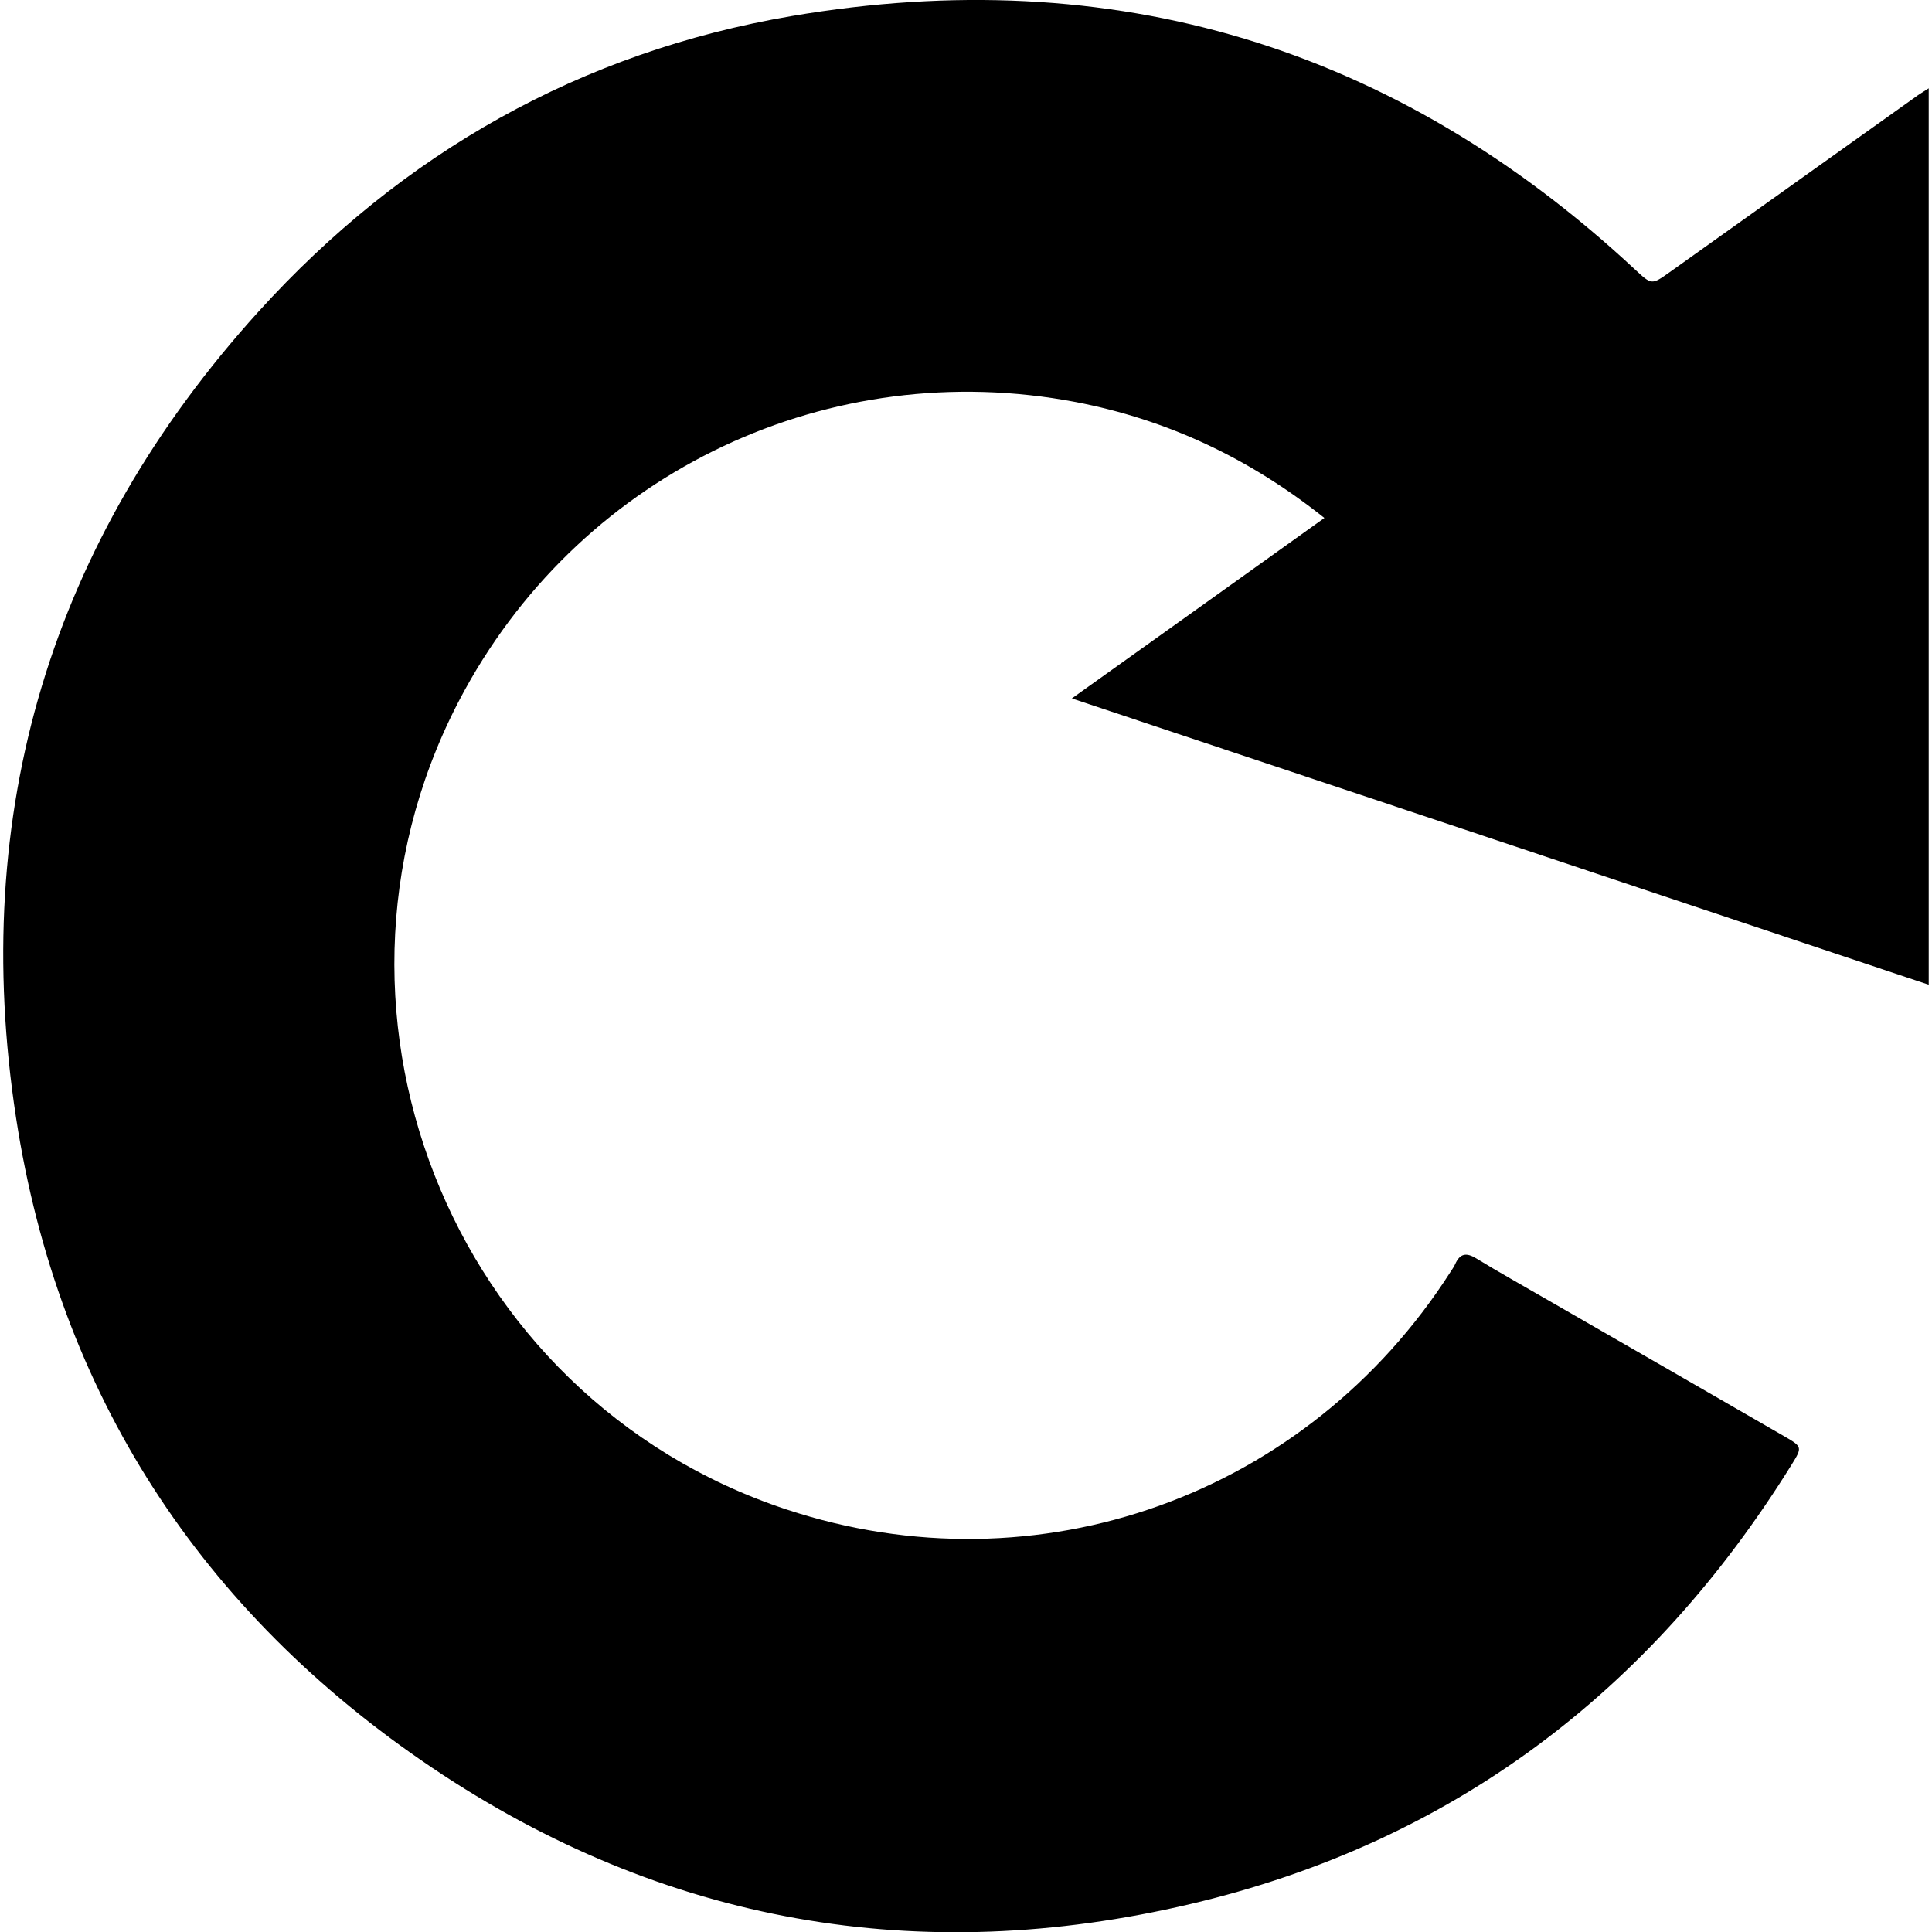 <?xml version="1.0" encoding="utf-8"?>
<!-- Generator: Adobe Illustrator 25.2.0, SVG Export Plug-In . SVG Version: 6.00 Build 0)  -->
<svg version="1.1" id="Calque_1" xmlns="http://www.w3.org/2000/svg" xmlns:xlink="http://www.w3.org/1999/xlink" x="0px" y="0px"
	 viewBox="0 0 1000 1000" style="enable-background:new 0 0 1000 1000;" xml:space="preserve">
<path d="M998.3,45.7c0,155.3,0,308.9,0,464c-147.7-49.4-294.5-98.5-443.5-148.2c44.5-31.8,87.3-62.3,130.7-93.4
	c-38.9-31-81.4-50.9-128.7-60C429.6,183.9,303,243.6,240.7,356.9c-89,161.8-8.7,366.5,166.4,424.4c130,43,269.5-7,343.7-123
	c0.8-1.3,1.8-2.6,2.4-4c2.5-5.6,5.8-6.1,11-2.9c11.6,7.1,23.5,13.7,35.2,20.5c41.4,23.8,82.7,47.6,124.1,71.5
	c9.3,5.4,9.5,5.6,3.9,14.6c-73.1,117.8-176.1,195.7-311.1,227.5c-140.3,33.1-272.6,10.2-392.6-70.5C104,834.4,30.2,721.4,8.3,578.5
	c-24.2-157.9,17.9-298.4,125.5-417.2c74.4-82.1,166.9-134.4,276-153C576.2-20,722.3,24,846.4,139.6c8.5,7.9,8.5,7.9,17.8,1.3
	c42.4-30.2,84.7-60.4,127.1-90.6C993.1,48.9,995.1,47.8,998.3,45.7z"/>
</svg>
